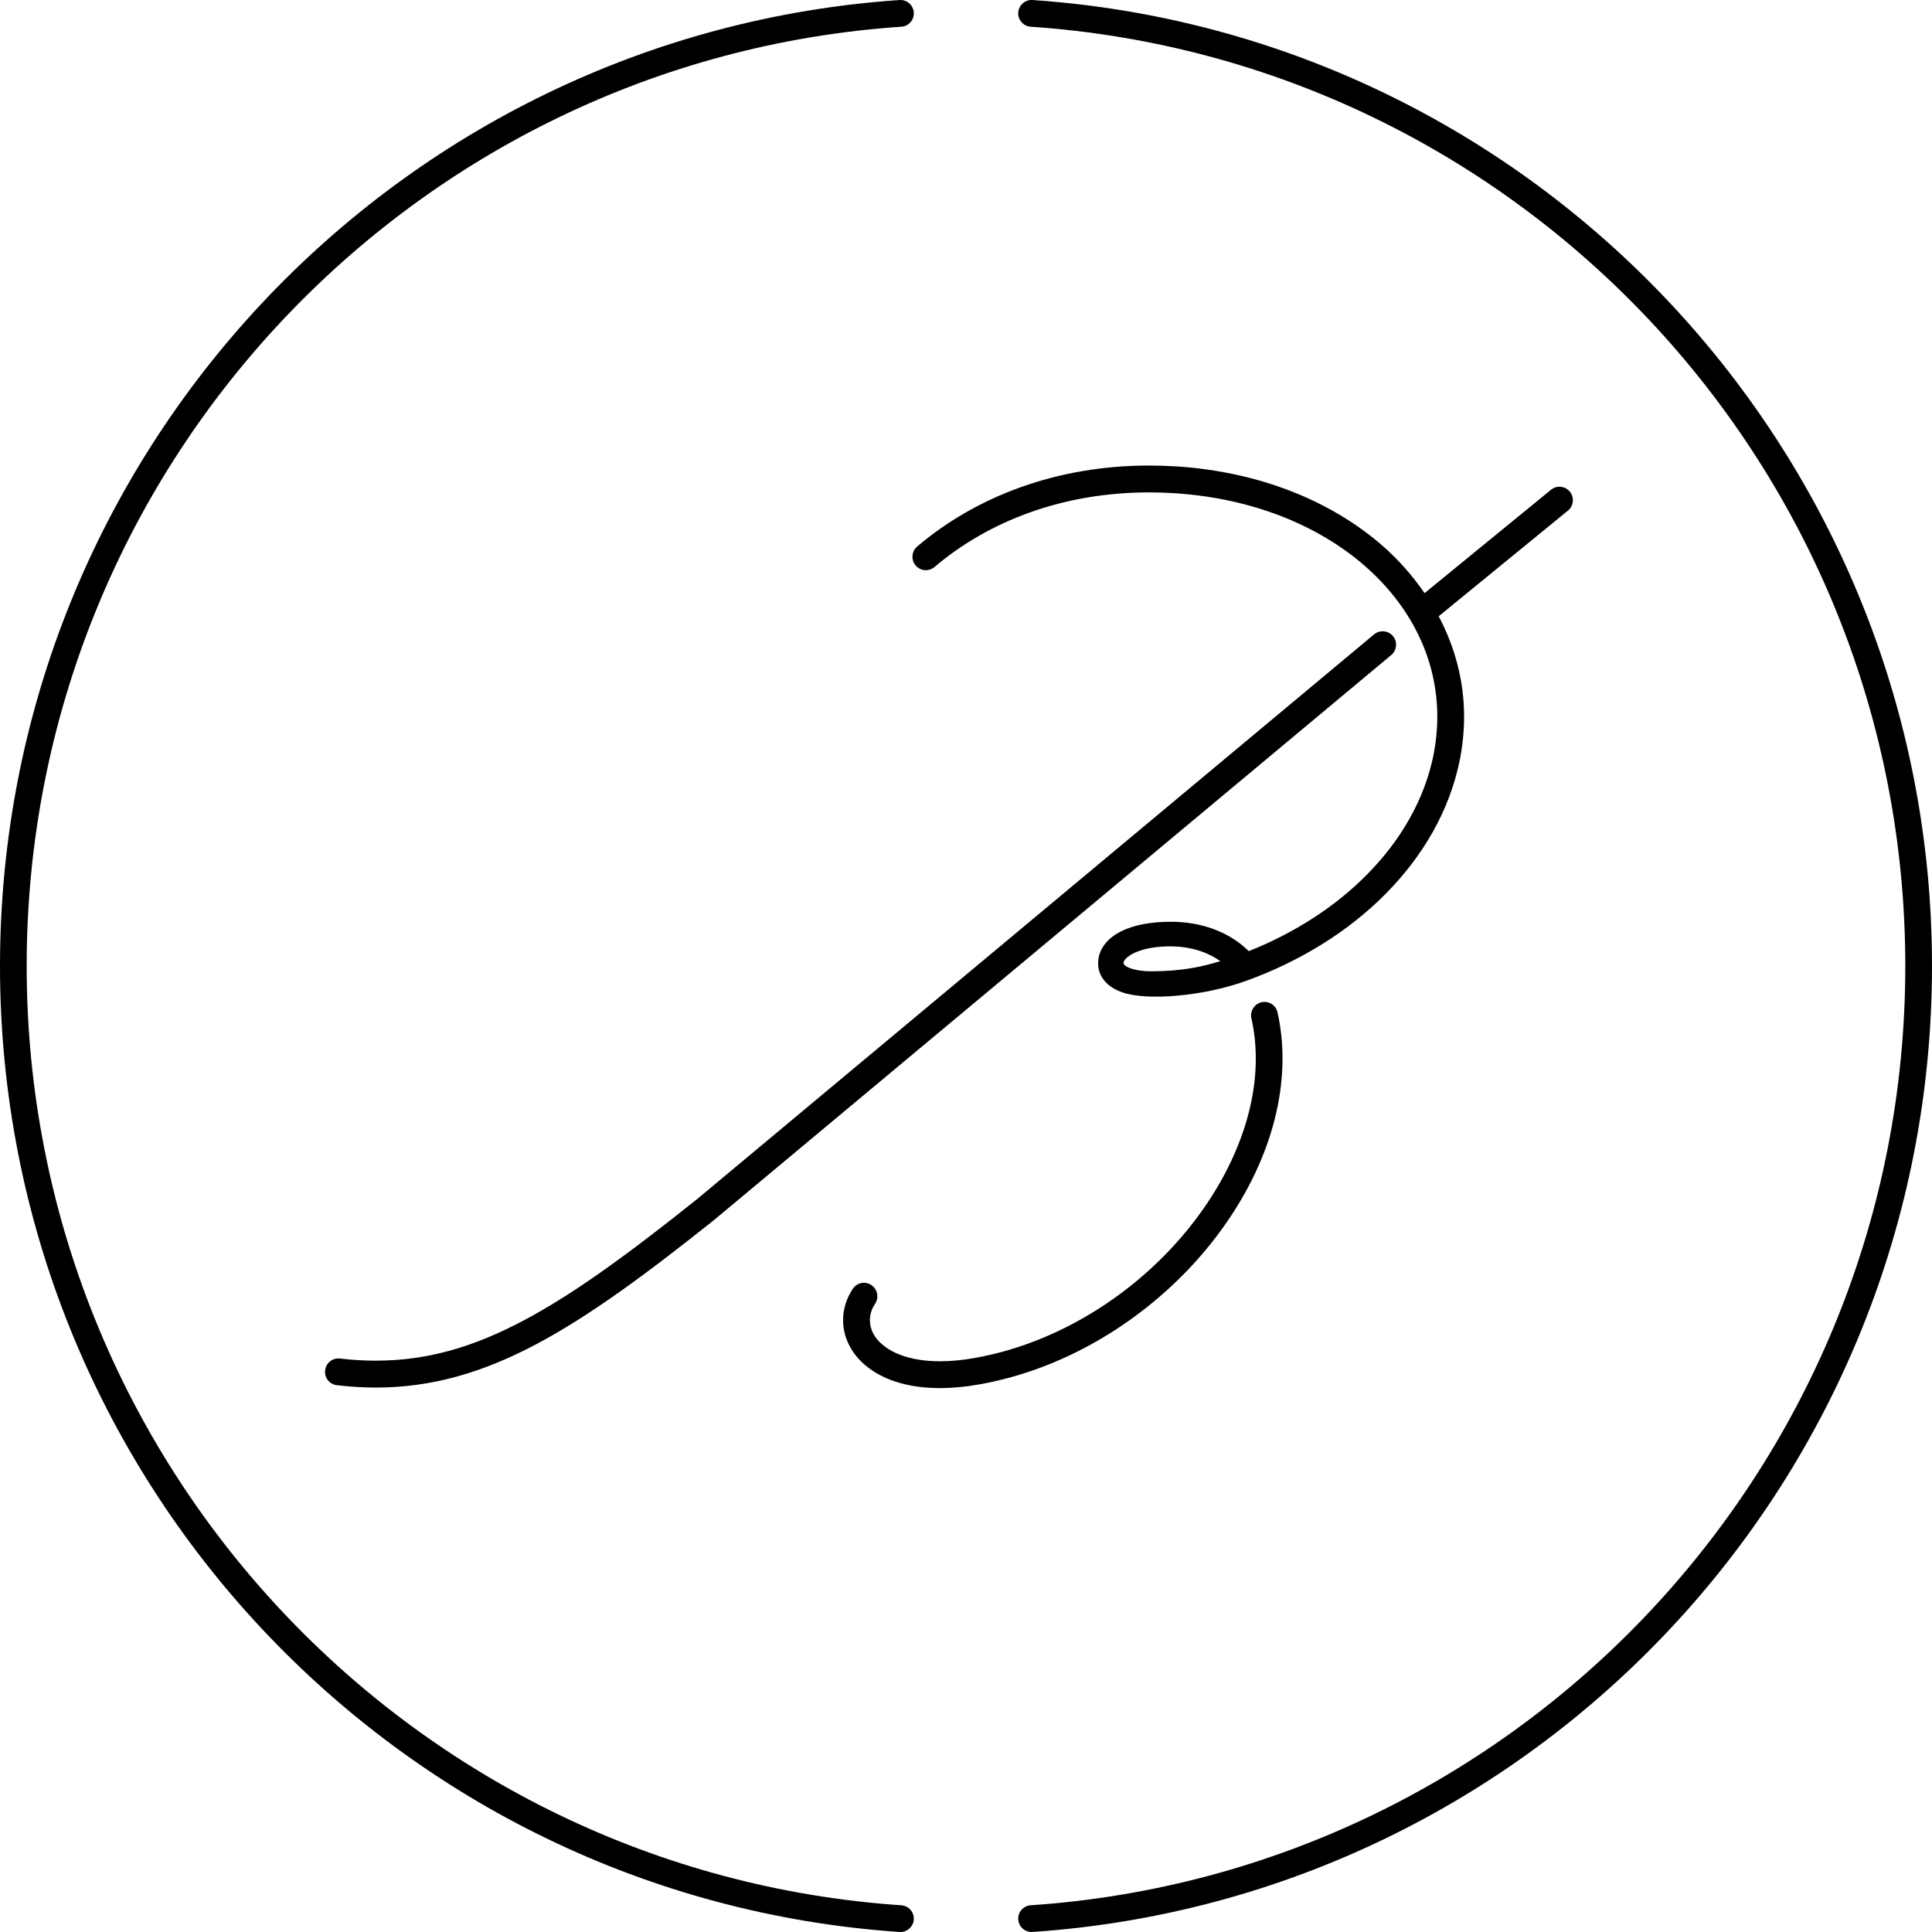 <?xml version="1.0" encoding="utf-8"?>
<!-- Generator: Adobe Illustrator 15.0.0, SVG Export Plug-In . SVG Version: 6.00 Build 0)  -->
<!DOCTYPE svg PUBLIC "-//W3C//DTD SVG 1.1//EN" "http://www.w3.org/Graphics/SVG/1.1/DTD/svg11.dtd">
<svg version="1.1" id="Layer_1" xmlns="http://www.w3.org/2000/svg" xmlns:xlink="http://www.w3.org/1999/xlink" x="0px" y="0px"
	 width="100px" height="100px" viewBox="0 0 100 100" enable-background="new 0 0 100 100" xml:space="preserve">
<g>
	<g>
		<g>
			<g>
				<path d="M46.652,1.383c0.385-0.025,0.671-0.354,0.646-0.738c-0.027-0.38-0.36-0.67-0.736-0.644l0,0
					C20.555,1.774,0.008,23.482,0,50.002C0.008,76.52,20.555,98.23,46.562,99.999c0.376,0.025,0.709-0.264,0.736-0.644
					c0.025-0.382-0.261-0.712-0.646-0.737C21.365,96.899,1.381,75.786,1.381,50.002C1.381,24.214,21.365,3.105,46.652,1.383z">
					
					<animateTransform
						attributeName="transform"
						attributeType="XML"
						type="rotate"
						from="0 50 50"
						to="360 50 50"
						dur="5s"
						repeatCount="indefinite"
					></animateTransform>
					
				</path>
				<path d="M53.443,0.001c-0.385-0.026-0.709,0.264-0.739,0.644c-0.024,0.383,0.263,0.712,0.645,0.738l0,0
					c25.283,1.722,45.269,22.831,45.269,48.619c0,25.784-19.985,46.897-45.269,48.615c-0.382,0.025-0.669,0.355-0.645,0.737
					c0.03,0.38,0.354,0.669,0.739,0.644C79.451,98.23,99.997,76.52,100,50.002C99.997,23.482,79.451,1.774,53.443,0.001z">
					
					<animateTransform
						attributeName="transform"
						attributeType="XML"
						type="rotate"
						from="0 50 50"
						to="360 50 50"
						dur="5s"
						repeatCount="indefinite"
					></animateTransform>
					
				</path>
			</g>
		</g>
	</g>
	<g>
		<g>
			<path d="M48.371,29.347L48.371,29.347c2.812-2.388,6.666-3.861,11.102-3.861c0.449,0,0.899,0.015,1.357,0.045
				c4.02,0.264,7.424,1.678,9.811,3.758c2.385,2.087,3.752,4.816,3.754,7.805c0,0.64-0.064,1.294-0.192,1.962
				c-0.465,2.311-1.688,4.44-3.474,6.237c-1.629,1.644-3.725,2.996-6.092,3.938c-0.976-0.96-2.387-1.524-4.052-1.521
				c-1.031,0.003-1.886,0.166-2.555,0.493c-0.327,0.167-0.619,0.379-0.836,0.658c-0.221,0.276-0.362,0.637-0.354,1.005
				c-0.008,0.284,0.093,0.575,0.255,0.806c0.252,0.349,0.618,0.565,1.039,0.706c1.242,0.415,4.109,0.212,6.402-0.622
				c2.778-1.007,5.257-2.546,7.174-4.481c1.946-1.96,3.327-4.33,3.85-6.948c0.148-0.755,0.221-1.5,0.221-2.234
				c0-1.85-0.473-3.604-1.315-5.195l6.693-5.471c0.295-0.245,0.339-0.68,0.098-0.978c-0.243-0.298-0.683-0.34-0.978-0.098
				l-6.544,5.349c-0.613-0.89-1.336-1.72-2.184-2.46c-2.65-2.306-6.341-3.814-10.628-4.097c-0.49-0.031-0.973-0.047-1.45-0.047
				c-4.744,0-8.925,1.58-11.996,4.189c-0.294,0.249-0.333,0.687-0.086,0.98C47.639,29.56,48.079,29.595,48.371,29.347z
				 M58.297,50.019c-0.204-0.121-0.149-0.225-0.096-0.308c0.083-0.128,0.32-0.332,0.728-0.478c0.408-0.152,0.968-0.251,1.654-0.249
				c1.042,0.002,1.918,0.294,2.58,0.765c-0.893,0.277-1.972,0.525-3.567,0.525C58.945,50.274,58.503,50.148,58.297,50.019z"/>
			<path d="M61.738,65.459c2.835-3.08,4.64-6.898,4.645-10.667c0-0.803-0.083-1.604-0.258-2.387
				c-0.083-0.377-0.453-0.613-0.826-0.53c-0.369,0.086-0.611,0.456-0.528,0.83c0.157,0.682,0.228,1.382,0.228,2.087
				c0.004,3.313-1.631,6.847-4.283,9.724c-2.648,2.874-6.306,5.067-10.253,5.771c-0.667,0.12-1.265,0.172-1.804,0.172
				c-1.335,0-2.275-0.327-2.84-0.749c-0.574-0.423-0.793-0.912-0.793-1.38c0-0.284,0.082-0.569,0.27-0.849
				c0.213-0.32,0.123-0.753-0.195-0.966c-0.316-0.215-0.743-0.129-0.958,0.19c-0.33,0.493-0.505,1.056-0.505,1.625
				c-0.005,0.948,0.492,1.87,1.361,2.501c0.871,0.641,2.099,1.017,3.66,1.017c0.627,0,1.307-0.062,2.045-0.195
				C54.996,70.888,58.895,68.535,61.738,65.459z"/>
			<path d="M17.438,71.698c0.684,0.08,1.36,0.122,2.019,0.122c2.892,0.001,5.539-0.779,8.309-2.249
				c2.773-1.473,5.684-3.626,9.193-6.423l0.014-0.012L72.01,33.905c0.294-0.245,0.335-0.685,0.092-0.979
				c-0.247-0.296-0.686-0.335-0.981-0.09L36.082,62.065c-3.479,2.779-6.34,4.884-8.969,6.277c-2.63,1.396-5.017,2.085-7.657,2.085
				c-0.603,0-1.223-0.035-1.86-0.109c-0.382-0.046-0.727,0.229-0.767,0.609C16.78,71.308,17.056,71.653,17.438,71.698z"/>
		</g>
	</g>
</g>
</svg>
